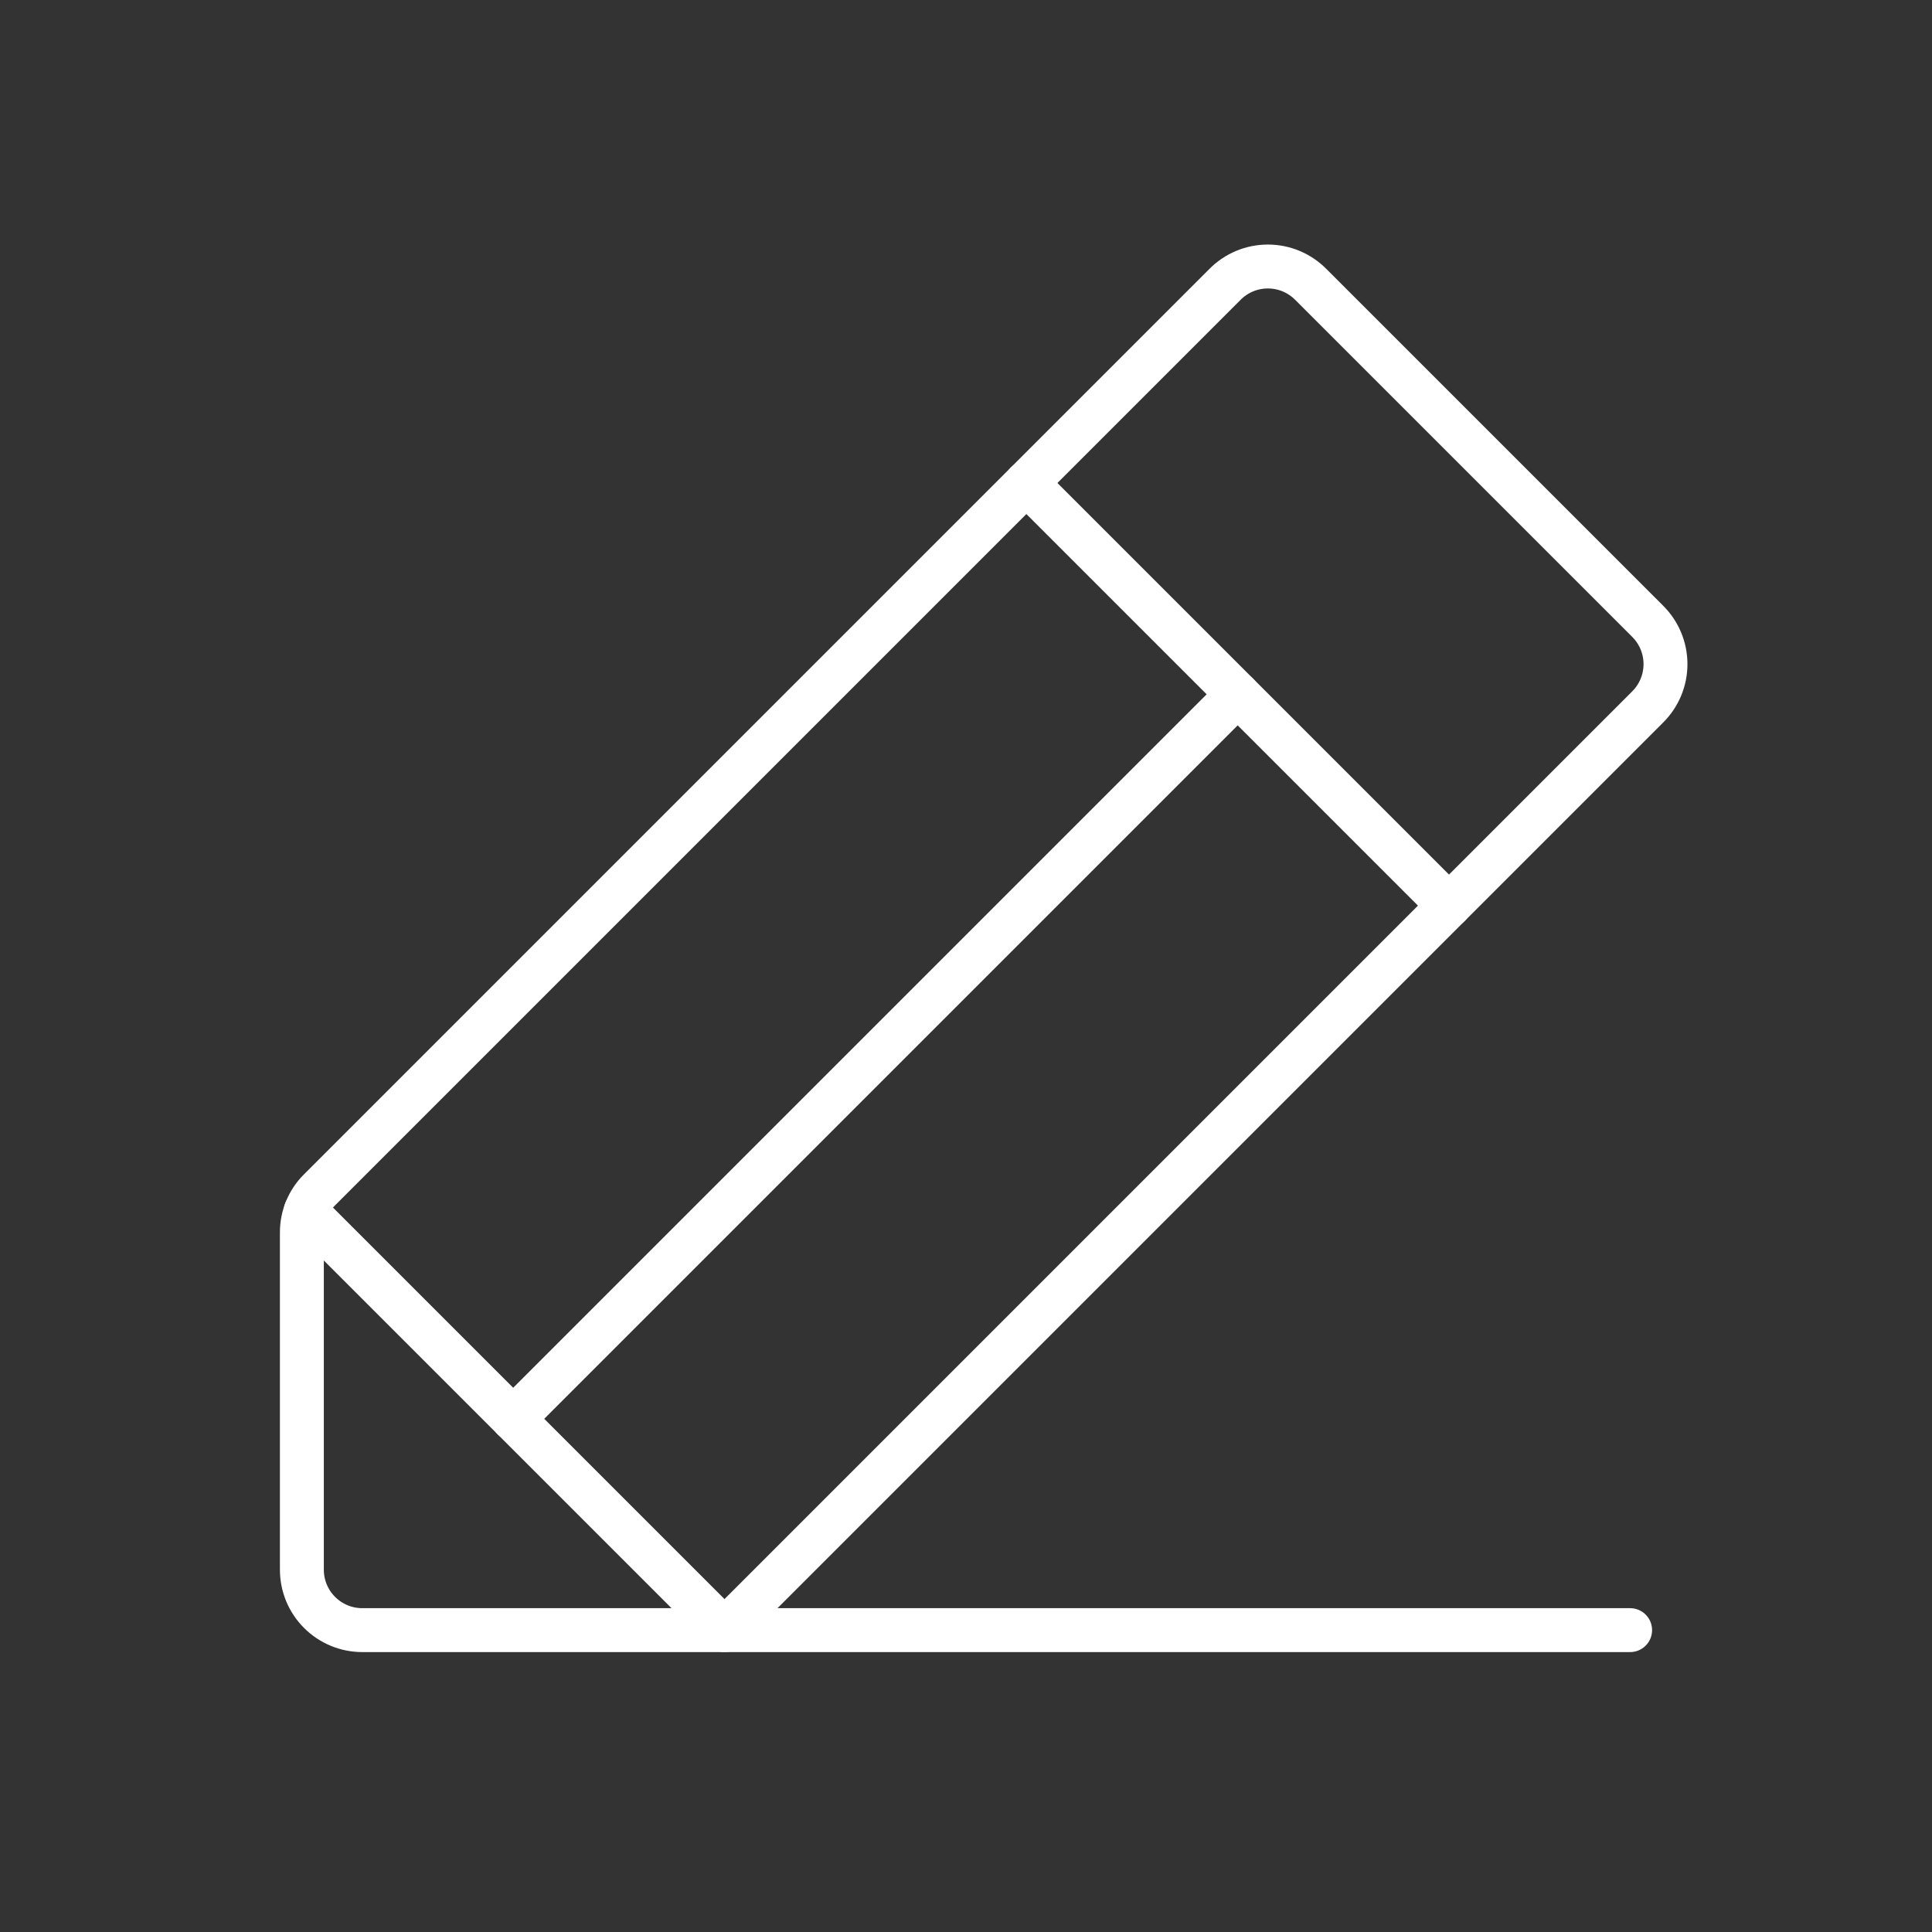 <svg width="88" height="88" viewBox="0 0 88 88" fill="none" xmlns="http://www.w3.org/2000/svg">
<rect x="0" y="0" width="88" height="88" fill="#333333" stroke="none"/>
<g clip-path="url(#clip0_1_121)">
<g clip-path="url(#clip1_1_121)">
<path d="M33 74.25H16.5C15.771 74.25 15.071 73.96 14.556 73.444C14.04 72.929 13.75 72.229 13.75 71.5V56.134C13.749 55.777 13.818 55.423 13.954 55.093C14.089 54.763 14.289 54.462 14.541 54.209L55.791 12.959C56.047 12.699 56.352 12.493 56.688 12.352C57.024 12.211 57.385 12.139 57.75 12.139C58.115 12.139 58.476 12.211 58.812 12.352C59.148 12.493 59.453 12.699 59.709 12.959L75.041 28.29C75.3 28.546 75.507 28.851 75.648 29.188C75.788 29.524 75.861 29.885 75.861 30.25C75.861 30.614 75.788 30.976 75.648 31.312C75.507 31.648 75.3 31.953 75.041 32.209L33 74.25Z" stroke="white" stroke-width="2" stroke-linecap="round" stroke-linejoin="round"/>
<path d="M46.75 22L66 41.25" stroke="white" stroke-width="2" stroke-linecap="round" stroke-linejoin="round"/>
<path d="M74.25 74.25H33L13.922 55.172" stroke="white" stroke-width="2" stroke-linecap="round" stroke-linejoin="round"/>
<path d="M56.375 31.625L23.375 64.625" stroke="white" stroke-width="2" stroke-linecap="round" stroke-linejoin="round"/>
</g>
</g>
<defs>
<clipPath id="clip0_1_121">
<rect width="88" height="88" fill="white"/>
</clipPath>
<clipPath id="clip1_1_121">
<rect width="88" height="88" fill="white"/>
</clipPath>
</defs>
</svg>
